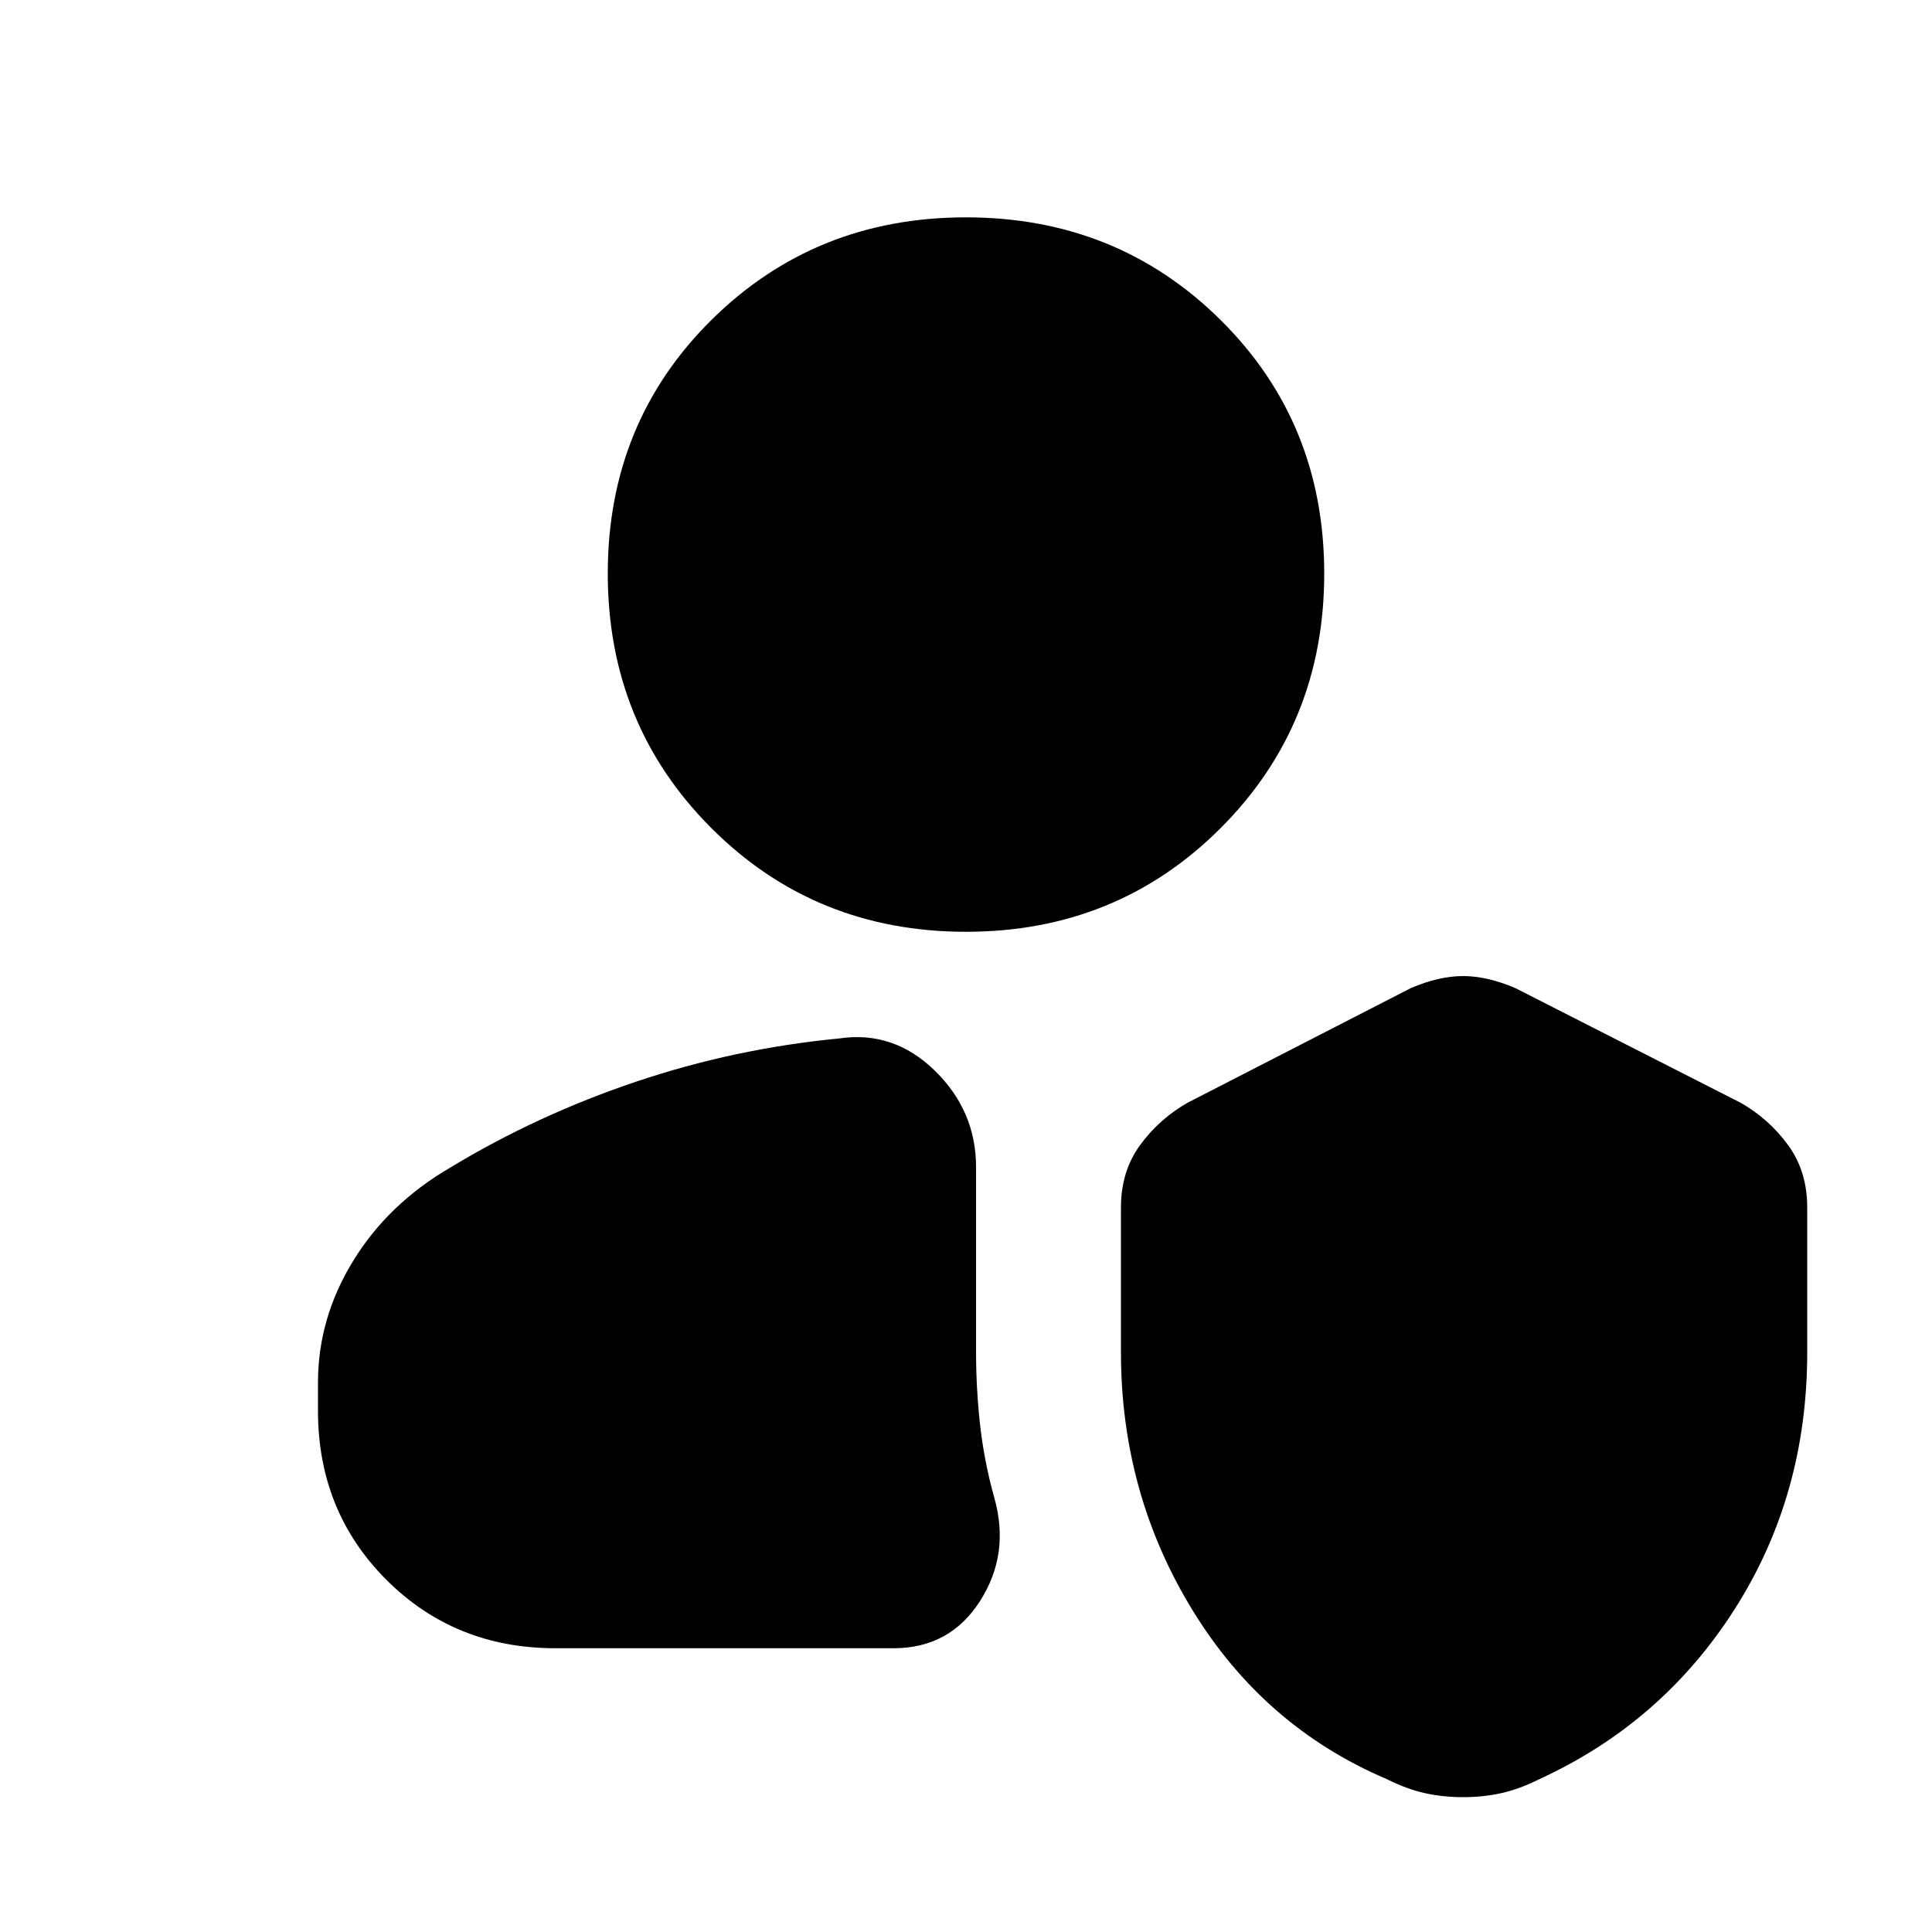 <svg xmlns="http://www.w3.org/2000/svg" height="20" viewBox="0 -960 960 960" width="20"><path d="M727-67q-10 0-19-2t-19-7q-61-26-96.5-84T557-288v-72q0-18 9.5-31t23.5-21l111-57q14-6 26-6t26 6l112 57q14 8 23.5 21t9.5 31v72q0 71-36 127.5T765-76q-10 5-19 7t-19 2Zm-451-74q-50 0-84-34t-34-84v-14q0-32 17.5-60.5T224-380q43-26 92-42.5T417-444q27-4 47.5 16t20.5 48v92q0 18 2 36t7 36q8 28-7 51.5T444-141H276Zm204-356q-75 0-126.5-51.5T302-675q0-75 51.5-126T480-852q75 0 126.5 51T658-675q0 75-51.5 126.5T480-497Z"/></svg>